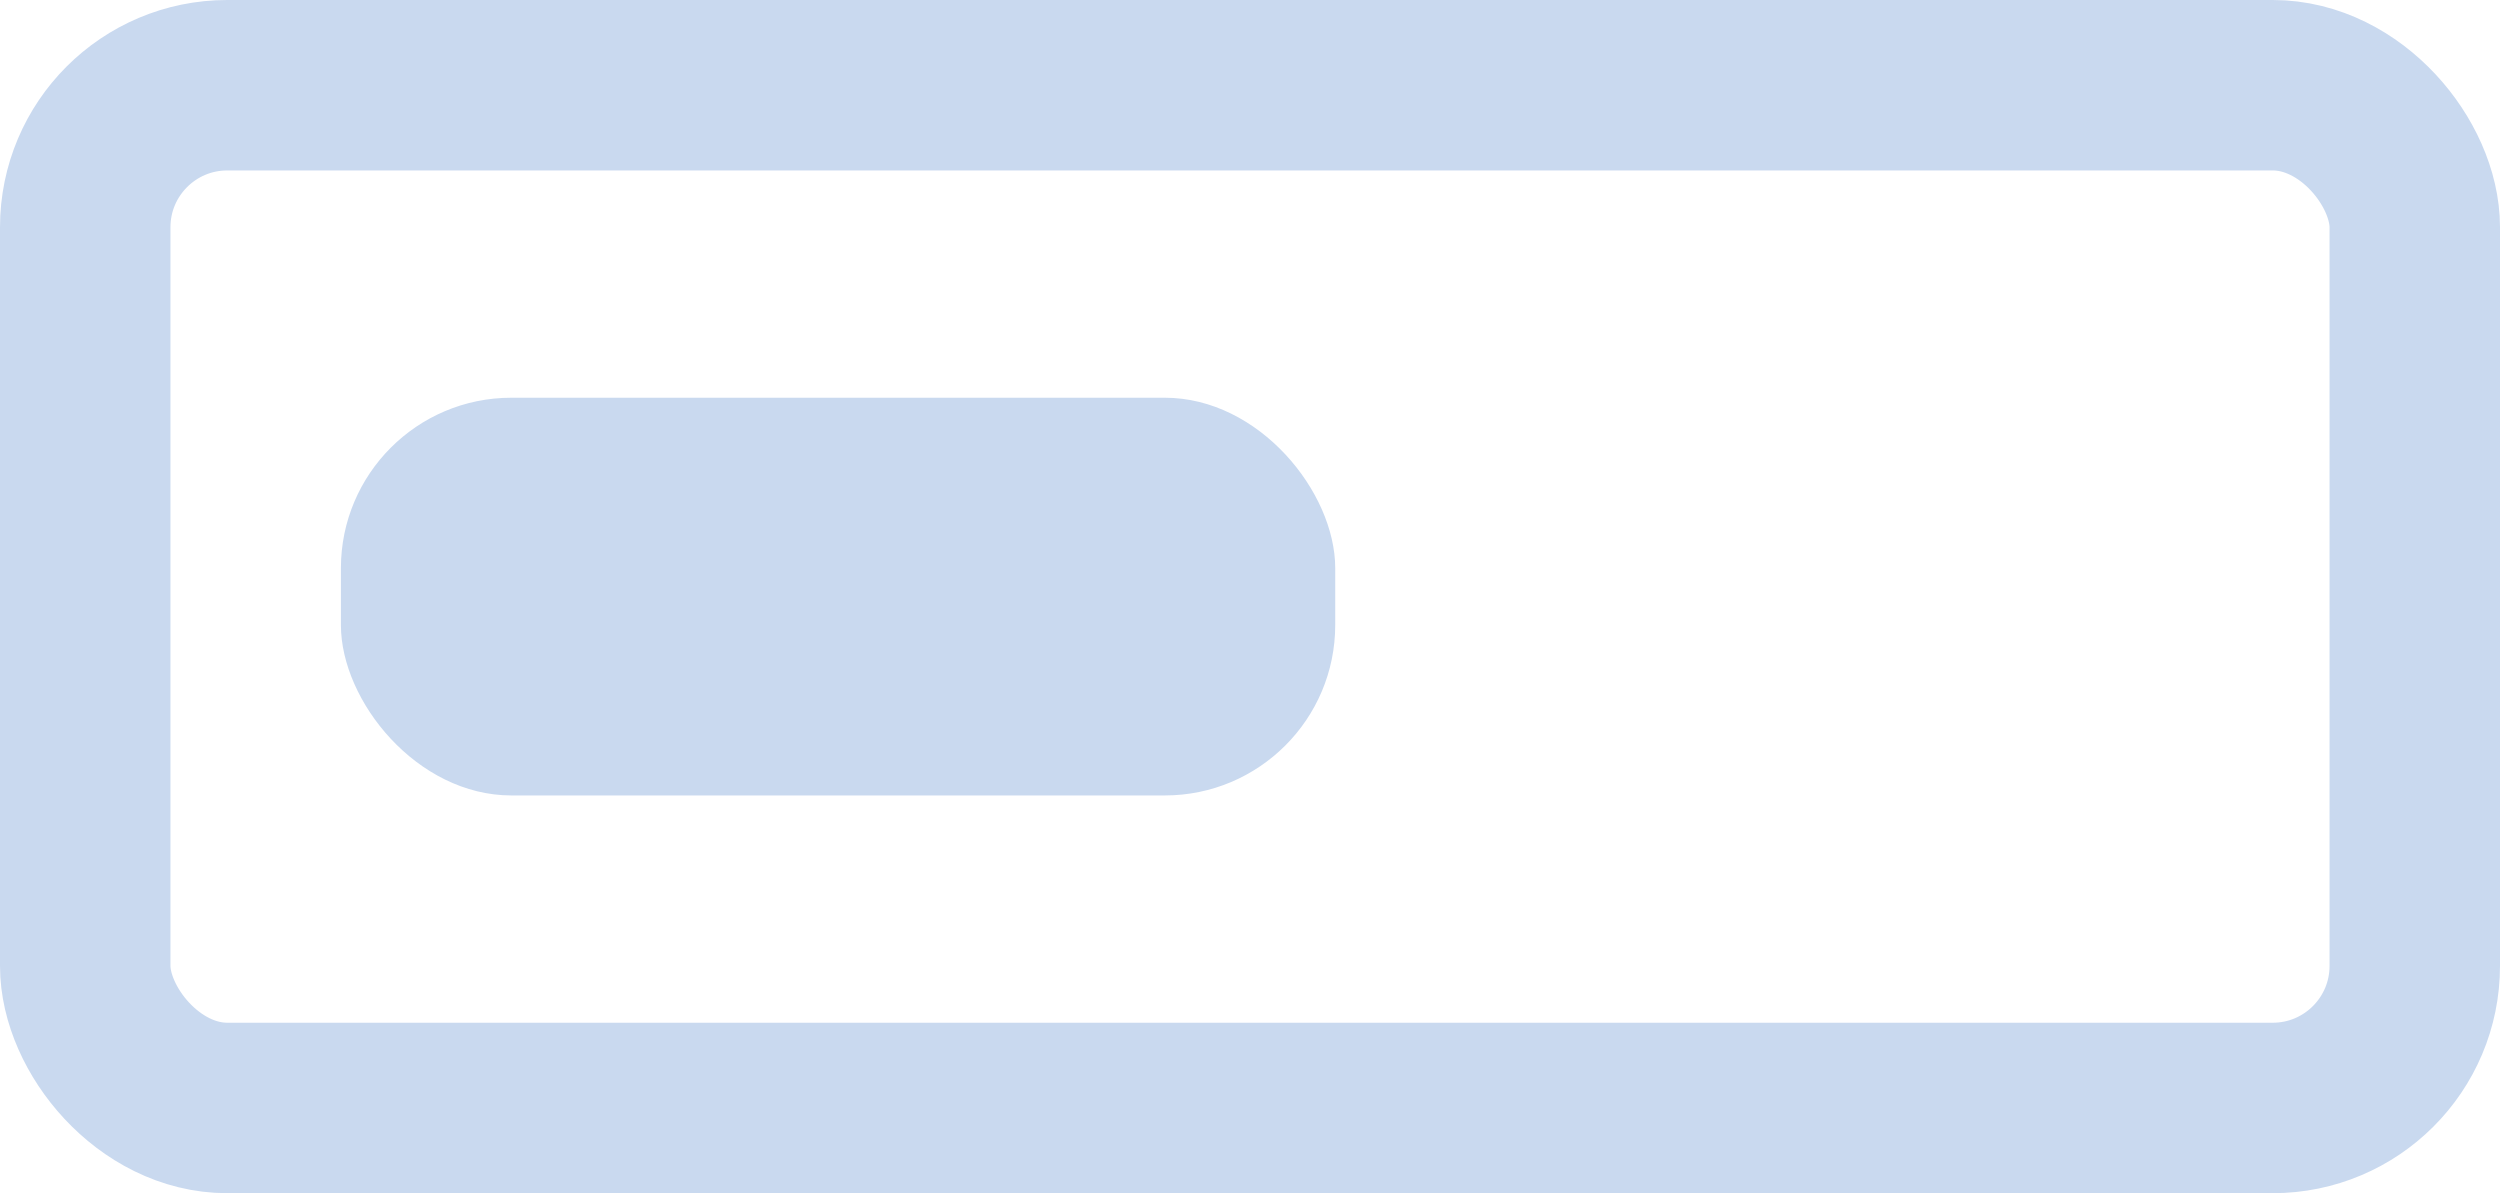 <?xml version="1.0" encoding="UTF-8"?>
<svg id="Layer_1" data-name="Layer 1" xmlns="http://www.w3.org/2000/svg" viewBox="0 0 44 21">
  <defs>
    <style>
      .cls-1 {
        fill: #c9d9ef;
      }

      .cls-2 {
        fill: none;
        stroke: #c9d9ef;
        stroke-width: 3px;
      }
    </style>
  </defs>
  <rect class="cls-2" x="1.5" y="1.5" width="41" height="18" rx="2.5" ry="2.5"/>
  <rect class="cls-1" x="6" y="7" width="17.5" height="7" rx="3" ry="3"/>
</svg>